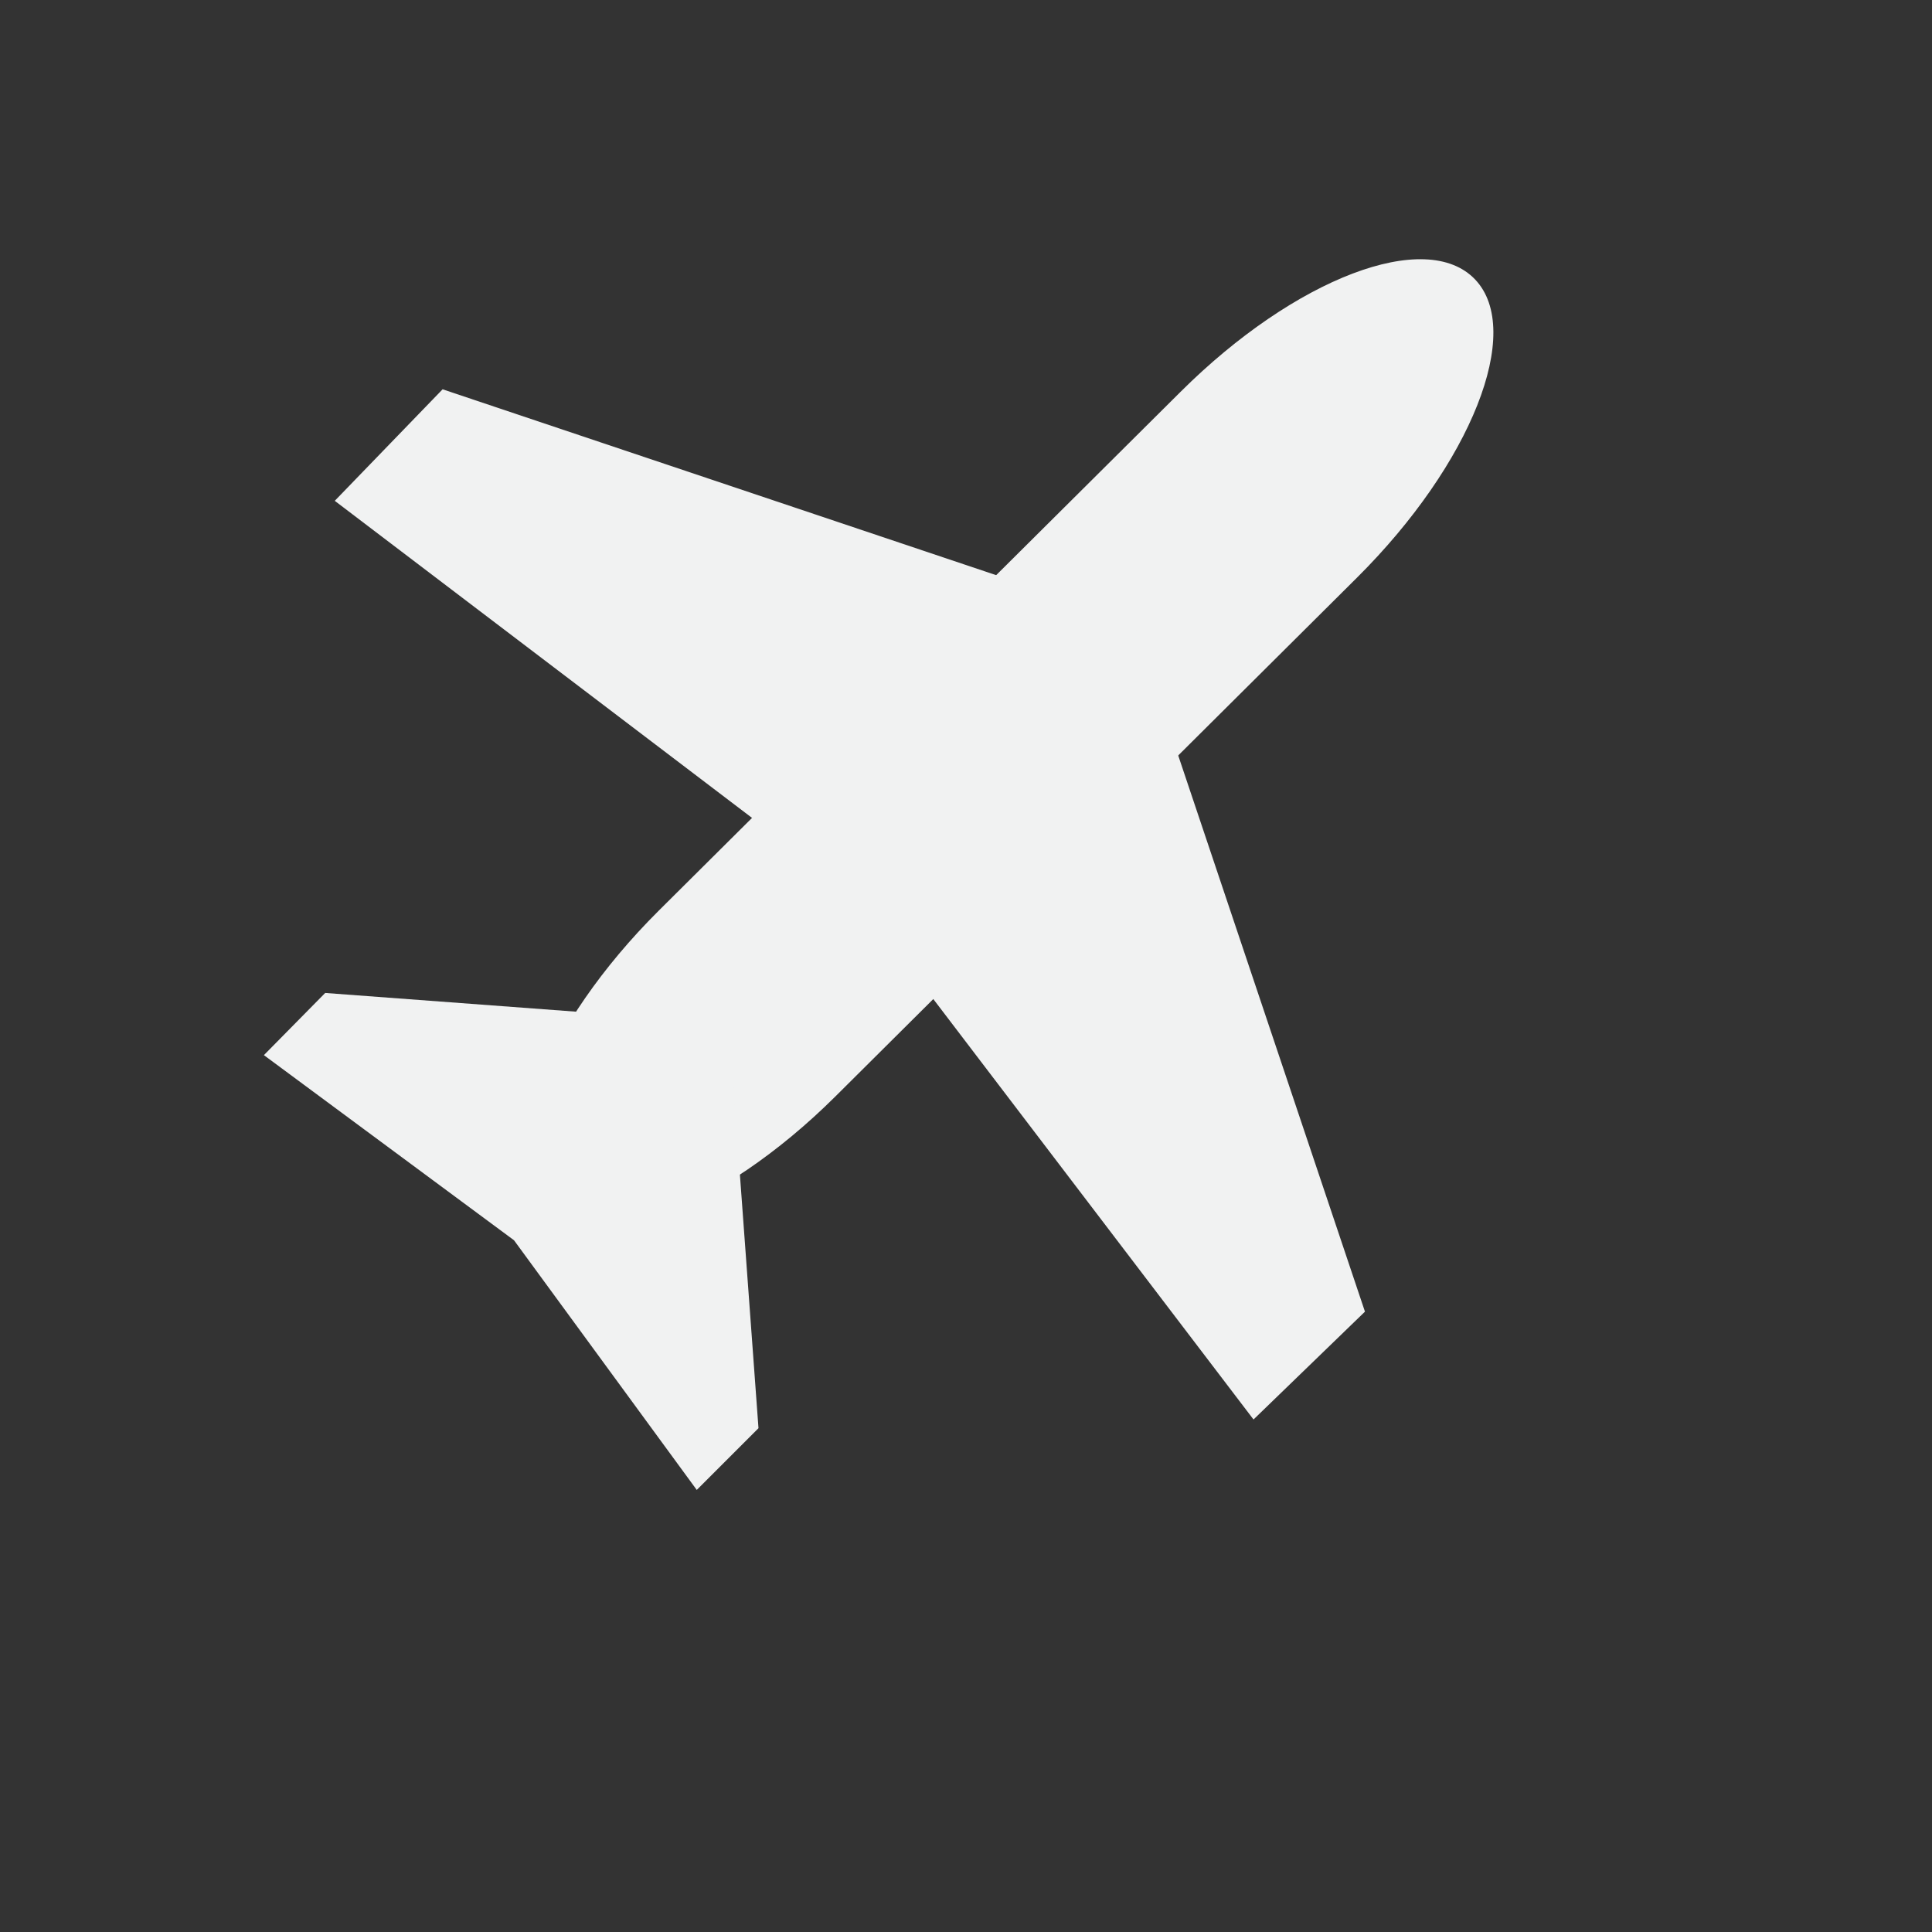 <svg xmlns="http://www.w3.org/2000/svg" viewBox="-2 -2 22 22">
    <rect x="-2" y="-2" width="22" height="22" fill="#333333" stroke="none"/>
    <g fill="#f1f2f2">
        <path d="M11.446 2.459L5.501 8.37c-1.3 1.294-1.9 2.808-1.344 3.395.556.586 2.05.017 3.352-1.276l5.944-5.912c1.301-1.294 1.901-2.808 1.345-3.394-.556-.587-2.051-.018-3.352 1.276z"/>
        <path d="M3.04 2.433l-1.228 1.27 5.922 4.5 4.54 5.961 1.269-1.228-2.64-7.863zM6.299 9.65l-4.596-.343-.698.708 2.848 2.108 2.081 2.843.703-.703z"/>
    </g>
</svg>
